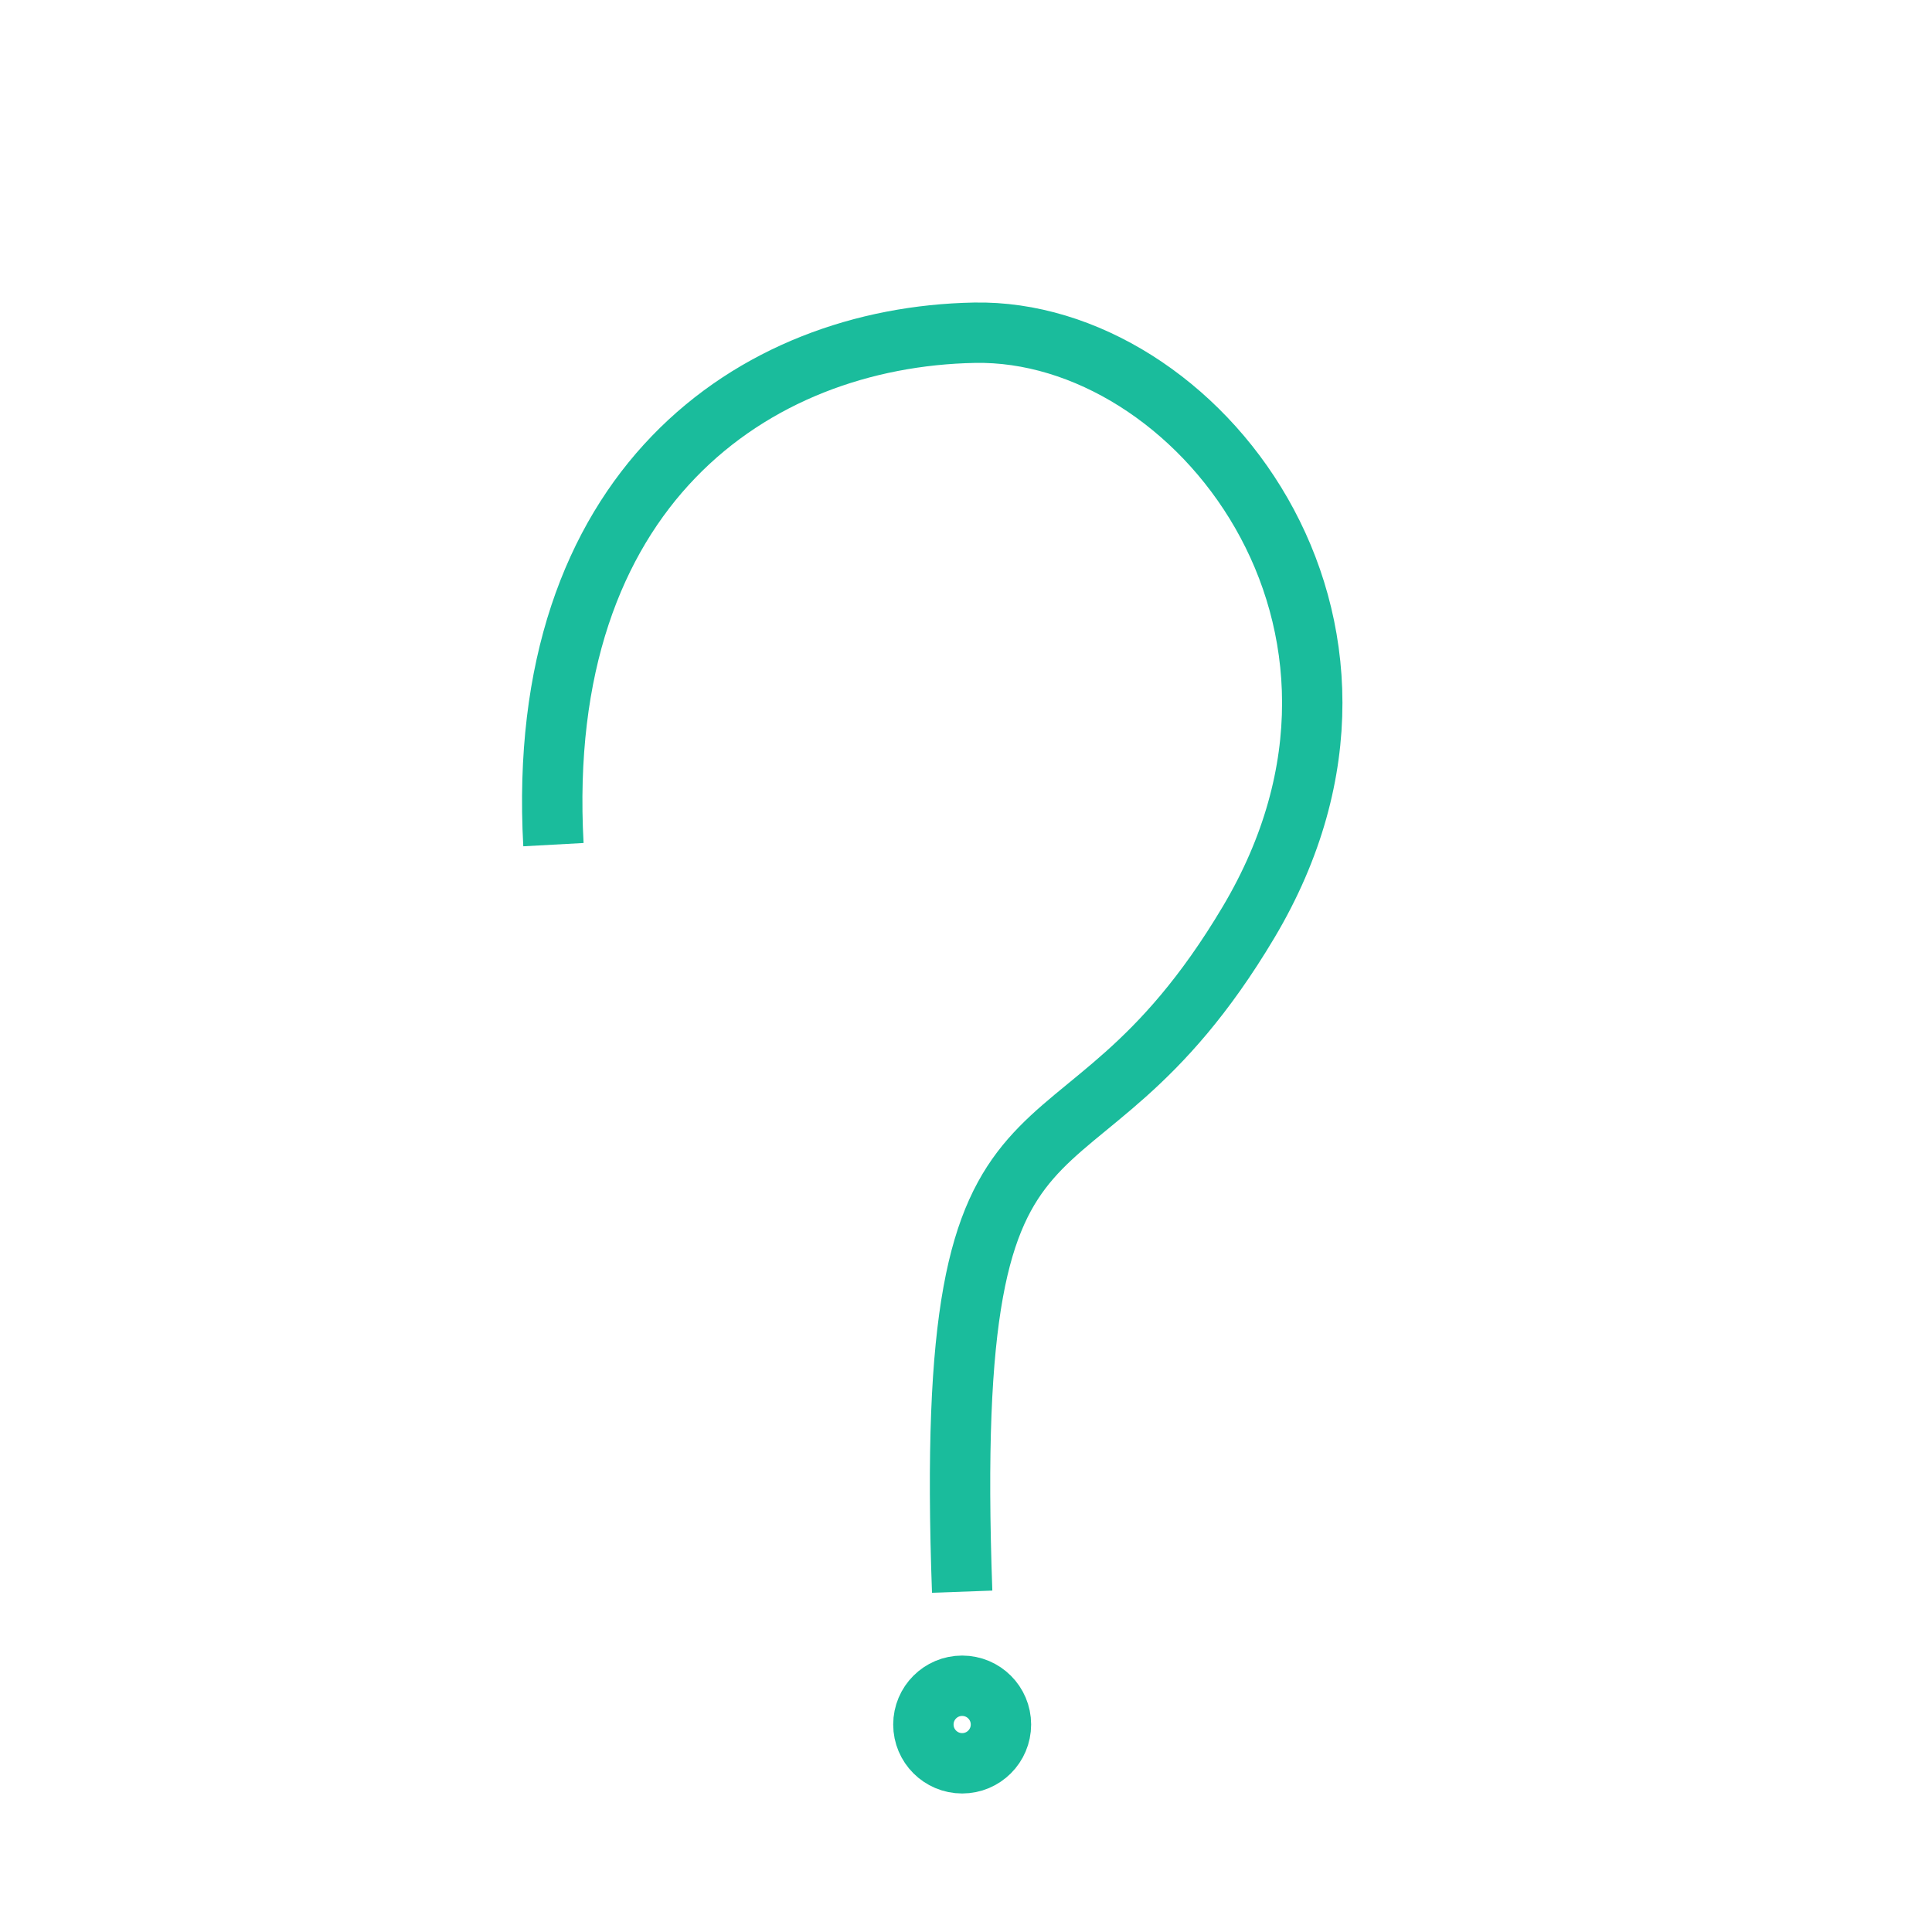 <svg width="128" height="128" xmlns="http://www.w3.org/2000/svg">
<g fill="none" stroke="#1abc9c" stroke-width="4">
<ellipse ry="2.569" rx="2.569" cy="114.254" cx="63.746" />
  <path d="m36.666,55.96c-1.288,-23.569 13.239,-33.636 27.892,-33.916c14.654,-0.28 30.006,19.155 18.164,39.053c-11.842,19.898 -20.322,7.105 -18.976,44.356"/>
 
 </g>
</svg>